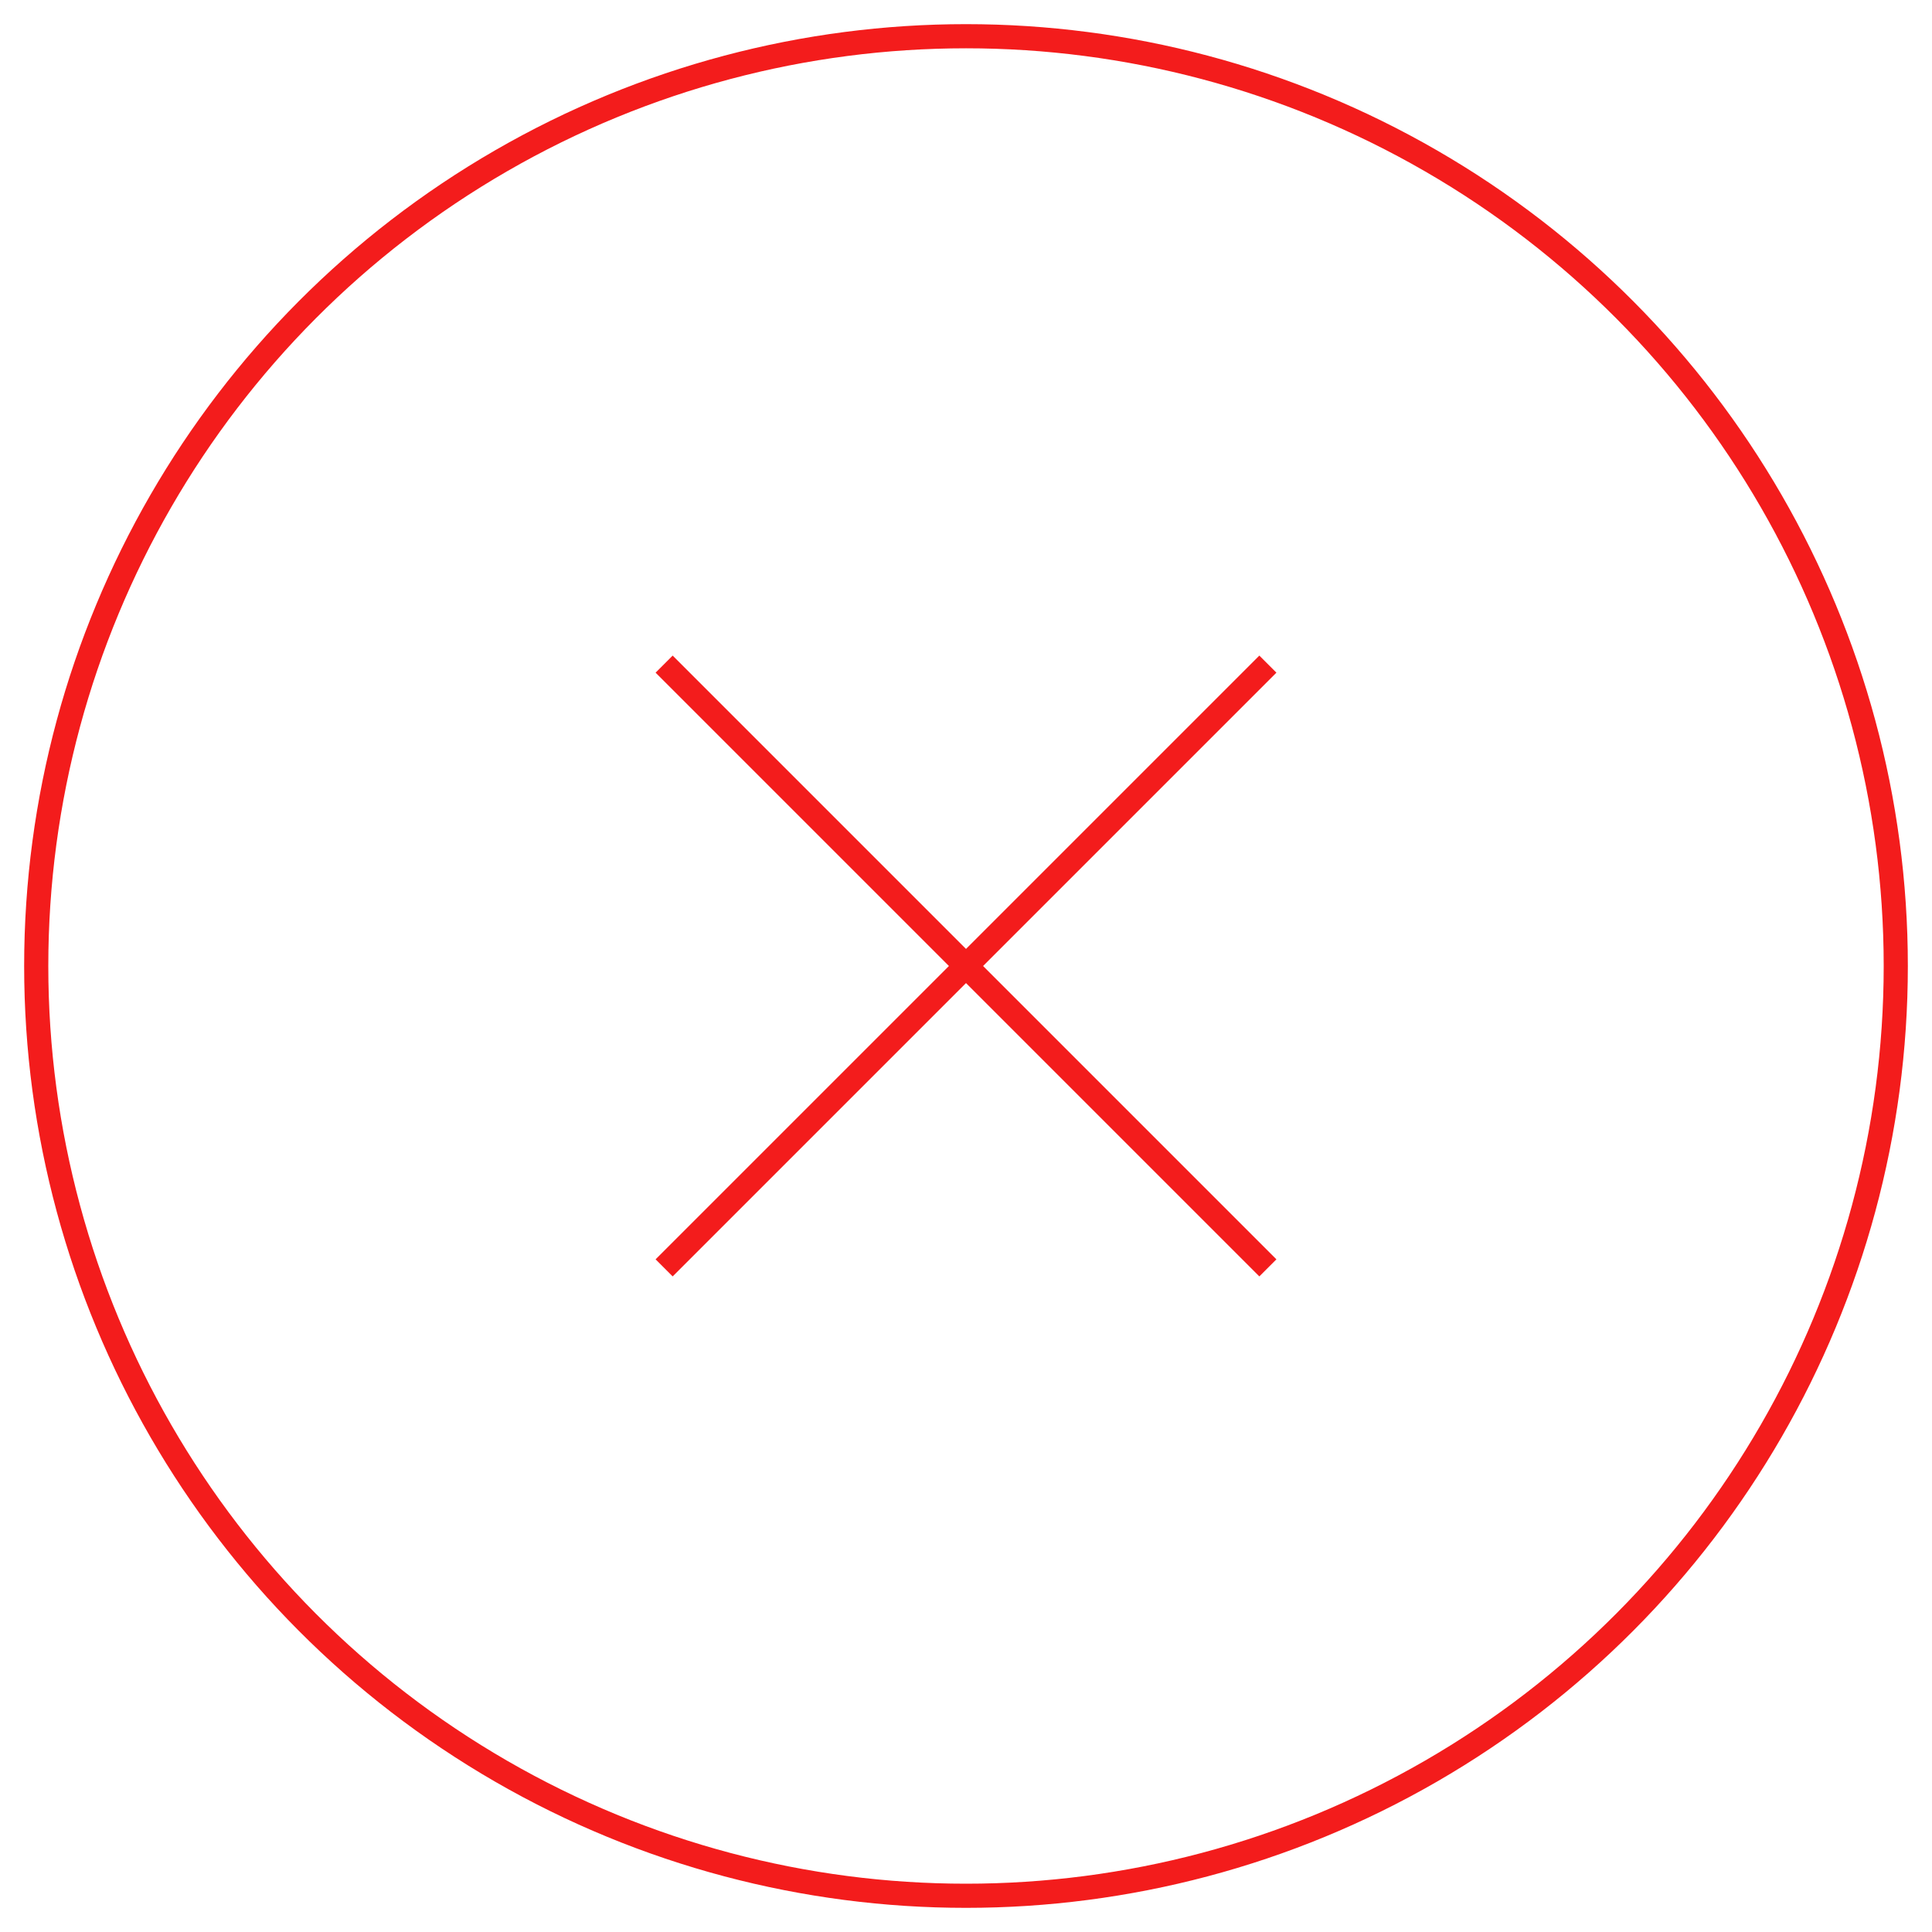 <svg width="80" height="80" viewBox="0 0 80 80" fill="none" xmlns="http://www.w3.org/2000/svg">
<circle cx="40" cy="40" r="38.5" stroke="#F31C1C" strokeWidth="3"/>
<path d="M52.5 27.5L27.5 52.5" stroke="#F31C1C" strokeWidth="3" strokeLinecap="round" strokeLinejoin="round"/>
<path d="M27.5 27.5L52.5 52.5" stroke="#F31C1C" strokeWidth="3" strokeLinecap="round" strokeLinejoin="round"/>
</svg>
